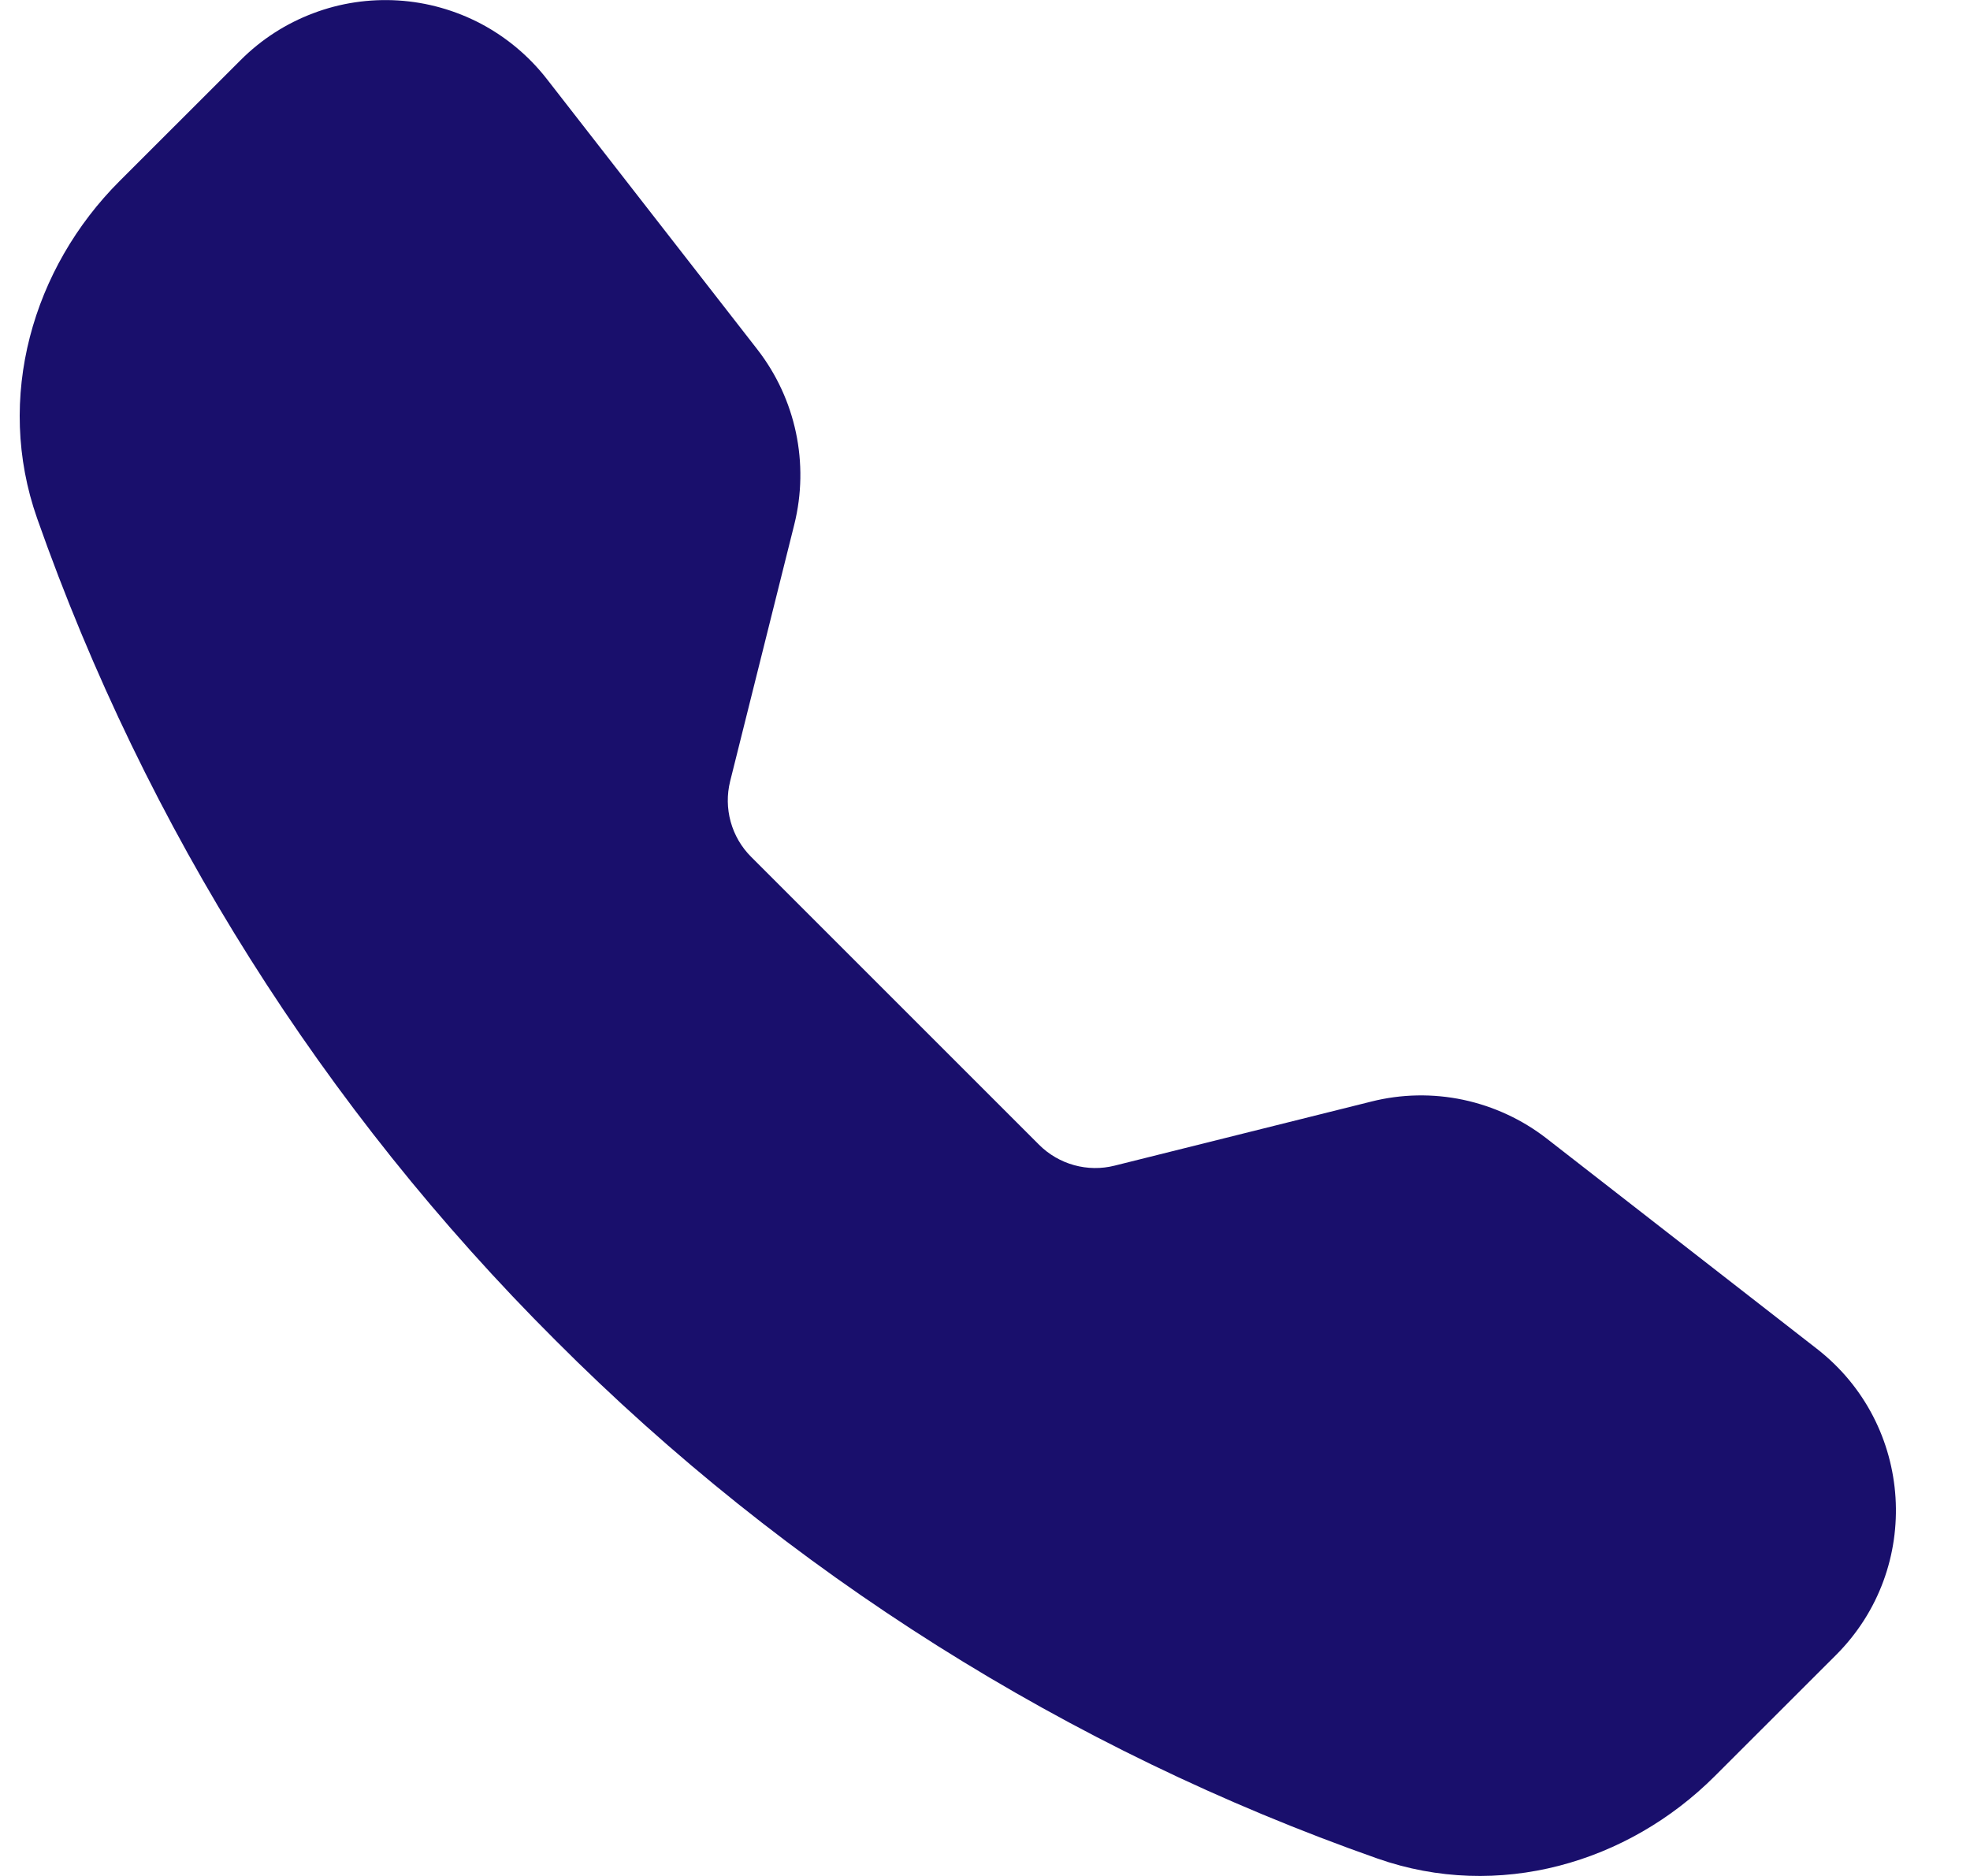 <svg width="21" height="20" viewBox="0 0 21 20" fill="none" xmlns="http://www.w3.org/2000/svg">
<g clip-path="url(#clip0_1025_1117)">
<path fill-rule="evenodd" clip-rule="evenodd" d="M2.567 0.639C2.786 0.42 3.048 0.251 3.337 0.142C3.626 0.032 3.935 -0.014 4.244 0.005C4.552 0.024 4.853 0.109 5.127 0.253C5.4 0.398 5.639 0.598 5.829 0.842L8.073 3.725C8.484 4.254 8.629 4.942 8.467 5.592L7.783 8.33C7.748 8.472 7.75 8.62 7.789 8.761C7.828 8.902 7.902 9.03 8.006 9.134L11.077 12.205C11.18 12.308 11.309 12.383 11.45 12.422C11.591 12.461 11.74 12.463 11.882 12.427L14.618 11.744C14.939 11.663 15.274 11.657 15.597 11.725C15.921 11.794 16.224 11.934 16.486 12.137L19.368 14.38C20.404 15.186 20.499 16.717 19.572 17.644L18.279 18.936C17.354 19.861 15.972 20.267 14.683 19.814C11.384 18.653 8.39 16.765 5.921 14.289C3.445 11.82 1.556 8.825 0.396 5.527C-0.057 4.24 0.349 2.856 1.274 1.931L2.567 0.639Z" fill="#190F6C"/>
</g>
<defs>
<clipPath id="clip0_1025_1117">
<rect width="20" height="20" fill="white" transform="translate(0.21)"/>
</clipPath>
</defs>
</svg>
